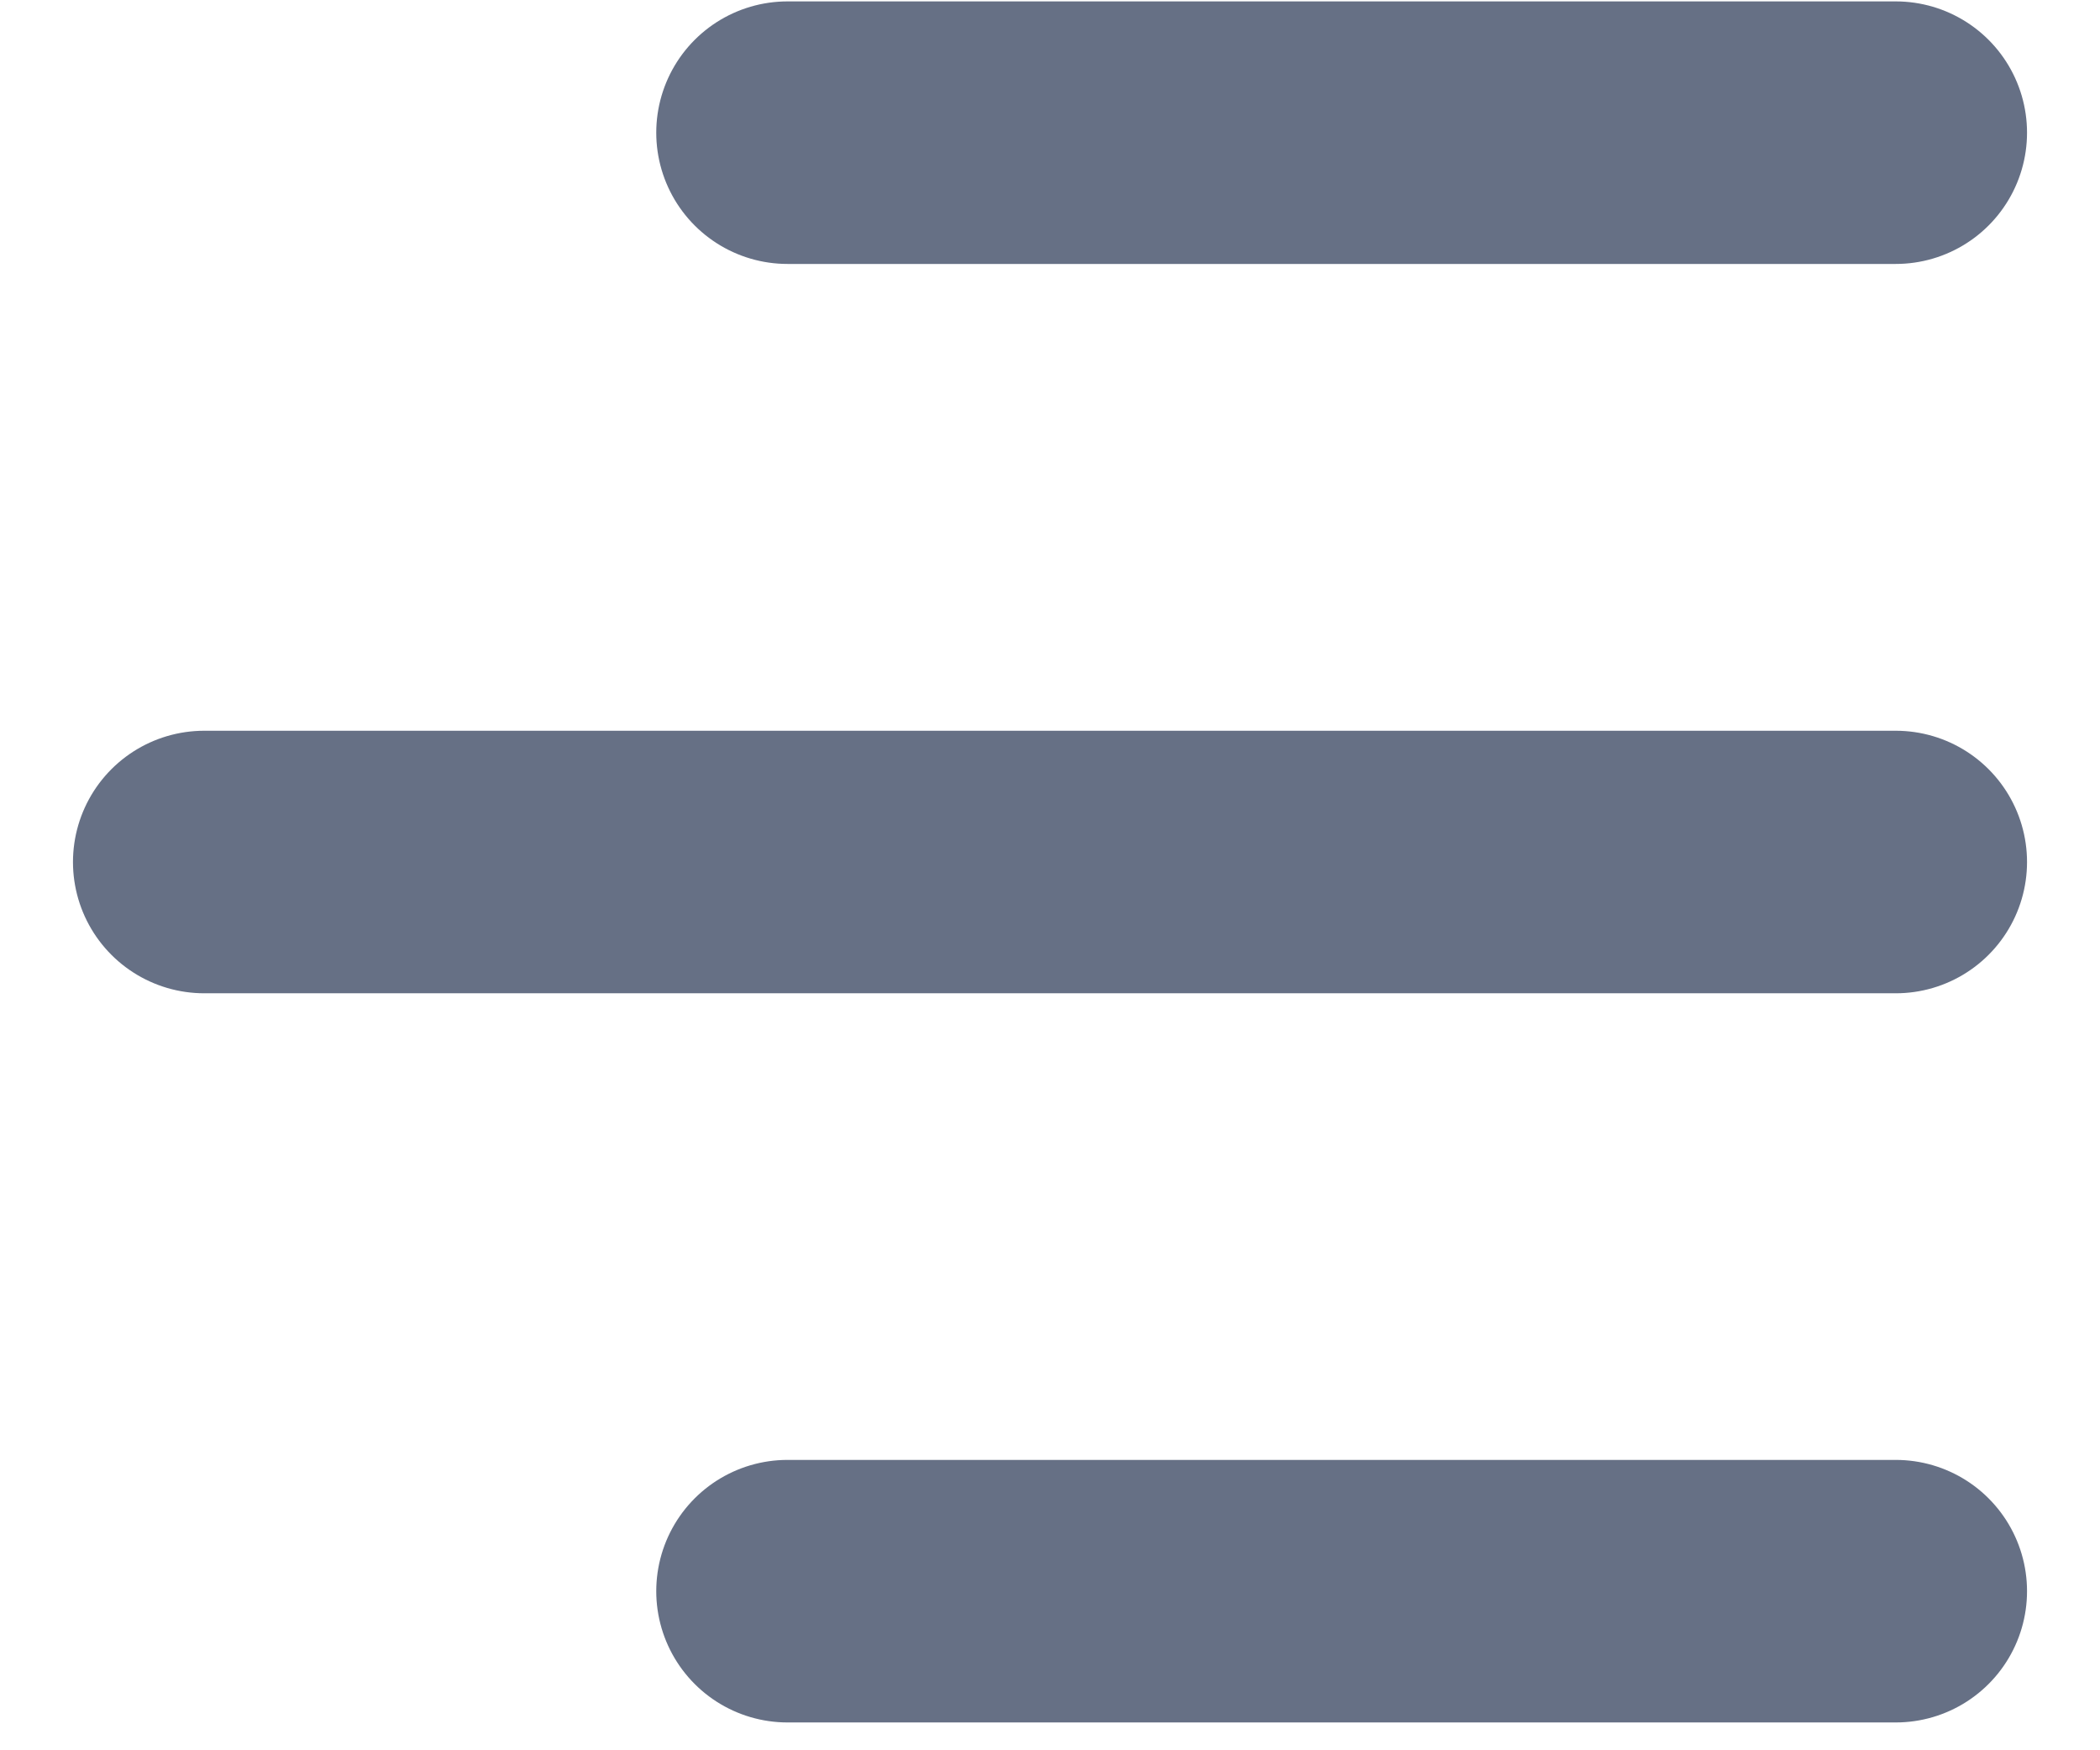 <svg width="12" height="10" viewBox="0 0 12 10" fill="none" xmlns="http://www.w3.org/2000/svg">
<path d="M4.5 0.758H10.833M4.5 9.091H10.833M1.167 4.925H10.833" stroke="#667085" stroke-width="1.5" stroke-linecap="round" stroke-linejoin="round"/>
</svg>
